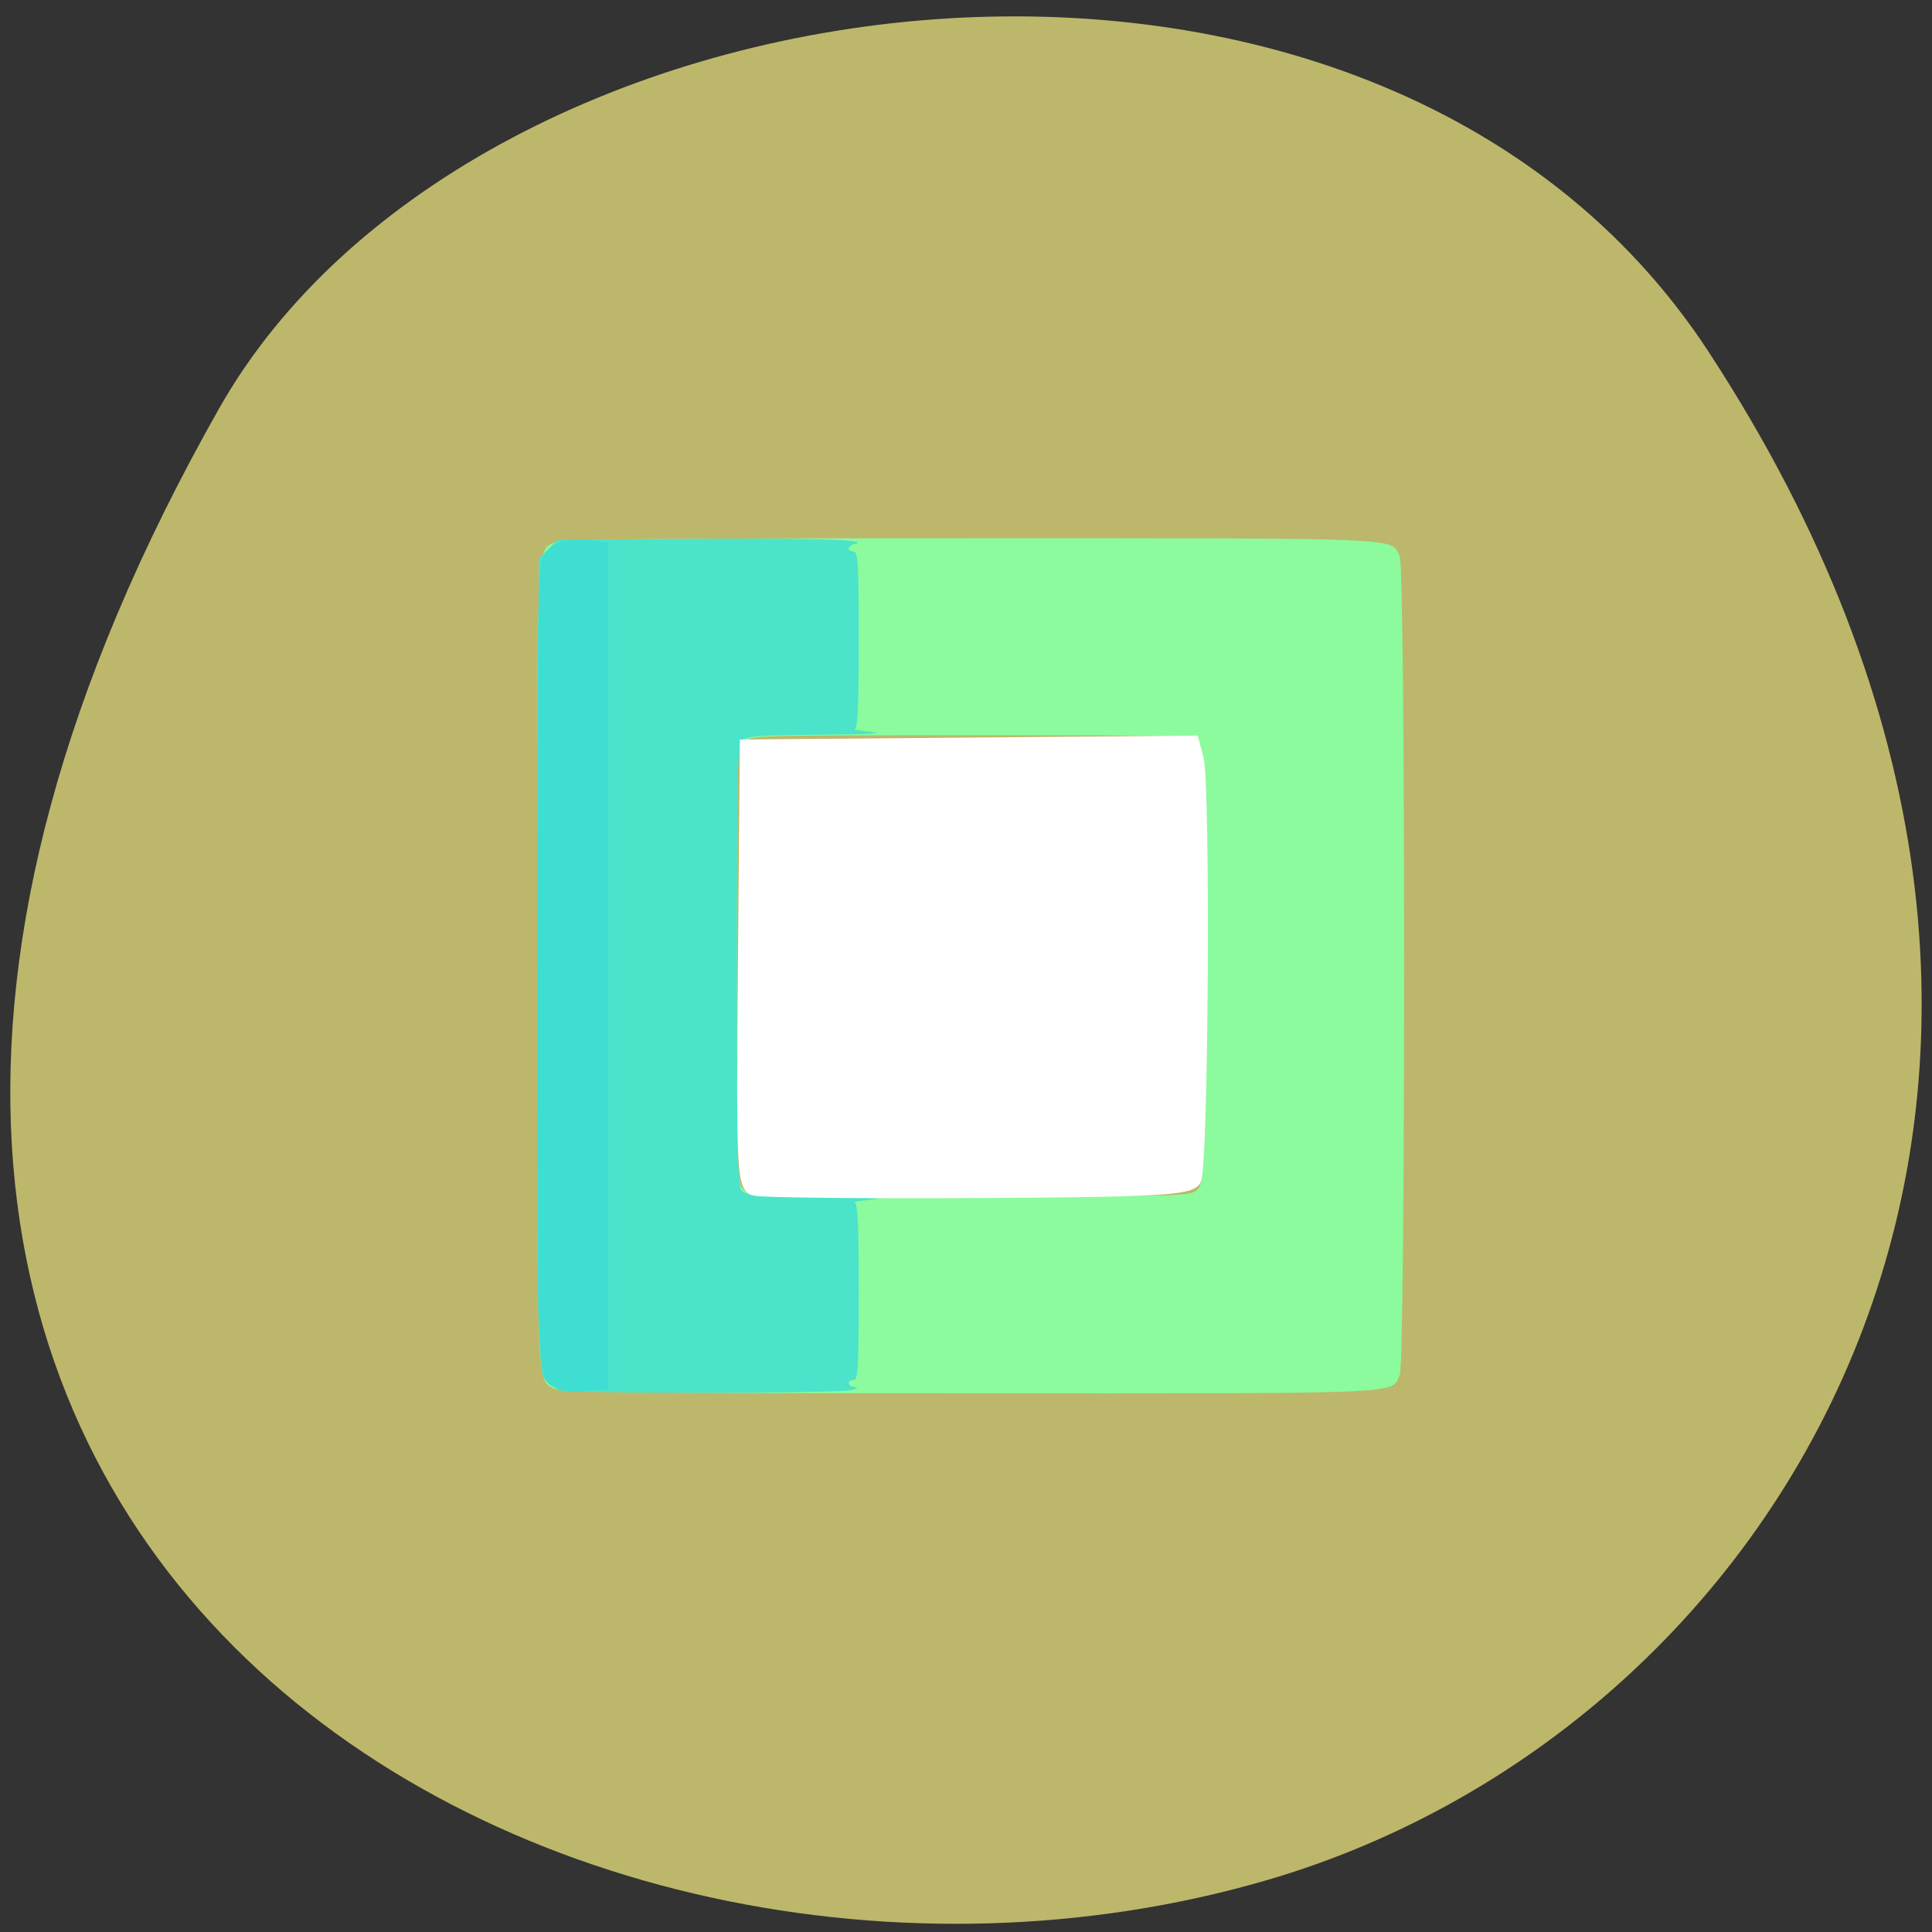 <svg xmlns="http://www.w3.org/2000/svg" viewBox="0 0 256 256"><rect x="0" y="0" width="256" height="256" fill="#333333" stroke="none"/><defs><clipPath><path d="m -24 13 c 0 1.105 -0.672 2 -1.5 2 -0.828 0 -1.5 -0.895 -1.5 -2 0 -1.105 0.672 -2 1.5 -2 0.828 0 1.5 0.895 1.5 2 z" transform="matrix(15.333 0 0 11.5 415 -125.5)"/></clipPath></defs><g fill="#bdb76b" color="#000"><path d="M 225.57,1004.7 C 287.88,909.48 237.6,822.73 167.06,802.15 72.17,774.466 -56.66,847.22 28.23,997.16 c 33.741,59.59 152.95,75.37 197.34,7.545 z" transform="matrix(1 0 0 -1 0.804 1051.28)"/></g><g transform="translate(5.712 3.808)"><path d="m 67.743 180.2 c -2.362 -1.292 -2.259 1.228 -2.277 -55.948 -0.017 -57.872 -0.139 -55.06 2.439 -56.21 0.891 -0.401 14.228 -0.529 55.01 -0.529 58.5 0 55.668 -0.121 56.842 2.422 0.775 1.678 0.775 106.79 0 108.47 -1.175 2.544 1.68 2.423 -56.976 2.406 -43.934 -0.013 -54.17 -0.125 -55.04 -0.602 z m 85.19 -26.382 c 0.879 -0.867 0.897 -1.475 0.897 -29.655 0 -28.18 -0.018 -28.788 -0.897 -29.655 -0.879 -0.867 -1.495 -0.885 -30.06 -0.885 -28.561 0 -29.18 0.018 -30.06 0.885 -0.879 0.867 -0.897 1.475 -0.897 29.655 0 28.18 0.018 28.788 0.897 29.655 0.879 0.867 1.495 0.885 30.06 0.885 28.561 0 29.18 -0.018 30.06 -0.885 z" fill="#8cfb9d"/><path d="m 68.37 180.4 c -0.493 -0.199 -1.301 -0.805 -1.794 -1.346 -0.887 -0.973 -0.897 -1.607 -0.897 -54.926 v -53.942 l 1.243 -1.227 l 1.243 -1.227 l 18.05 -0.135 c 15.956 -0.119 23.717 0.13 21.299 0.684 -0.959 0.22 -1.046 1 -0.112 1 0.581 0 0.673 1.598 0.673 11.729 0 9.05 -0.128 11.747 -0.561 11.806 -0.308 0.042 0.751 0.207 2.355 0.366 1.857 0.185 -0.617 0.318 -6.809 0.366 -8.172 0.064 -9.838 0.187 -10.43 0.772 -0.627 0.618 -0.705 3.936 -0.705 29.845 0 25.909 0.078 29.23 0.705 29.845 0.592 0.584 2.258 0.708 10.43 0.772 6.192 0.049 8.666 0.182 6.809 0.366 -1.604 0.159 -2.664 0.324 -2.355 0.366 0.433 0.059 0.561 2.758 0.561 11.806 0 10.131 -0.092 11.729 -0.673 11.729 -0.948 0 -0.843 0.876 0.112 0.929 0.523 0.029 0.411 0.162 -0.336 0.399 -1.483 0.469 -37.648 0.491 -38.804 0.024 z" fill="#4be3c9"/><path d="m 68.24 180.17 c -2.936 -1.3 -2.787 1.686 -2.787 -56.01 0 -44.878 0.093 -52.48 0.657 -53.808 0.888 -2.097 2.982 -2.953 6.288 -2.57 l 2.466 0.286 v 56.15 v 56.15 l -1 0.005 c -0.552 0.003 -1.711 0.104 -2.574 0.225 -0.898 0.126 -2.201 -0.059 -3.045 -0.433 z" fill="#3eded2"/></g><path d="m 100 157.64 c -1.566 -0.427 -1.663 -2.444 -1.428 -29.662 l 0.252 -29.2 l 29.638 -0.251 l 29.638 -0.251 l 0.578 2.156 c 0.953 3.557 0.656 54.39 -0.327 55.948 -0.765 1.211 -5.146 1.451 -28.786 1.576 -15.336 0.081 -28.64 -0.059 -29.564 -0.31 z" fill="#fff" stroke="#fff" stroke-width="1.587"/></svg>